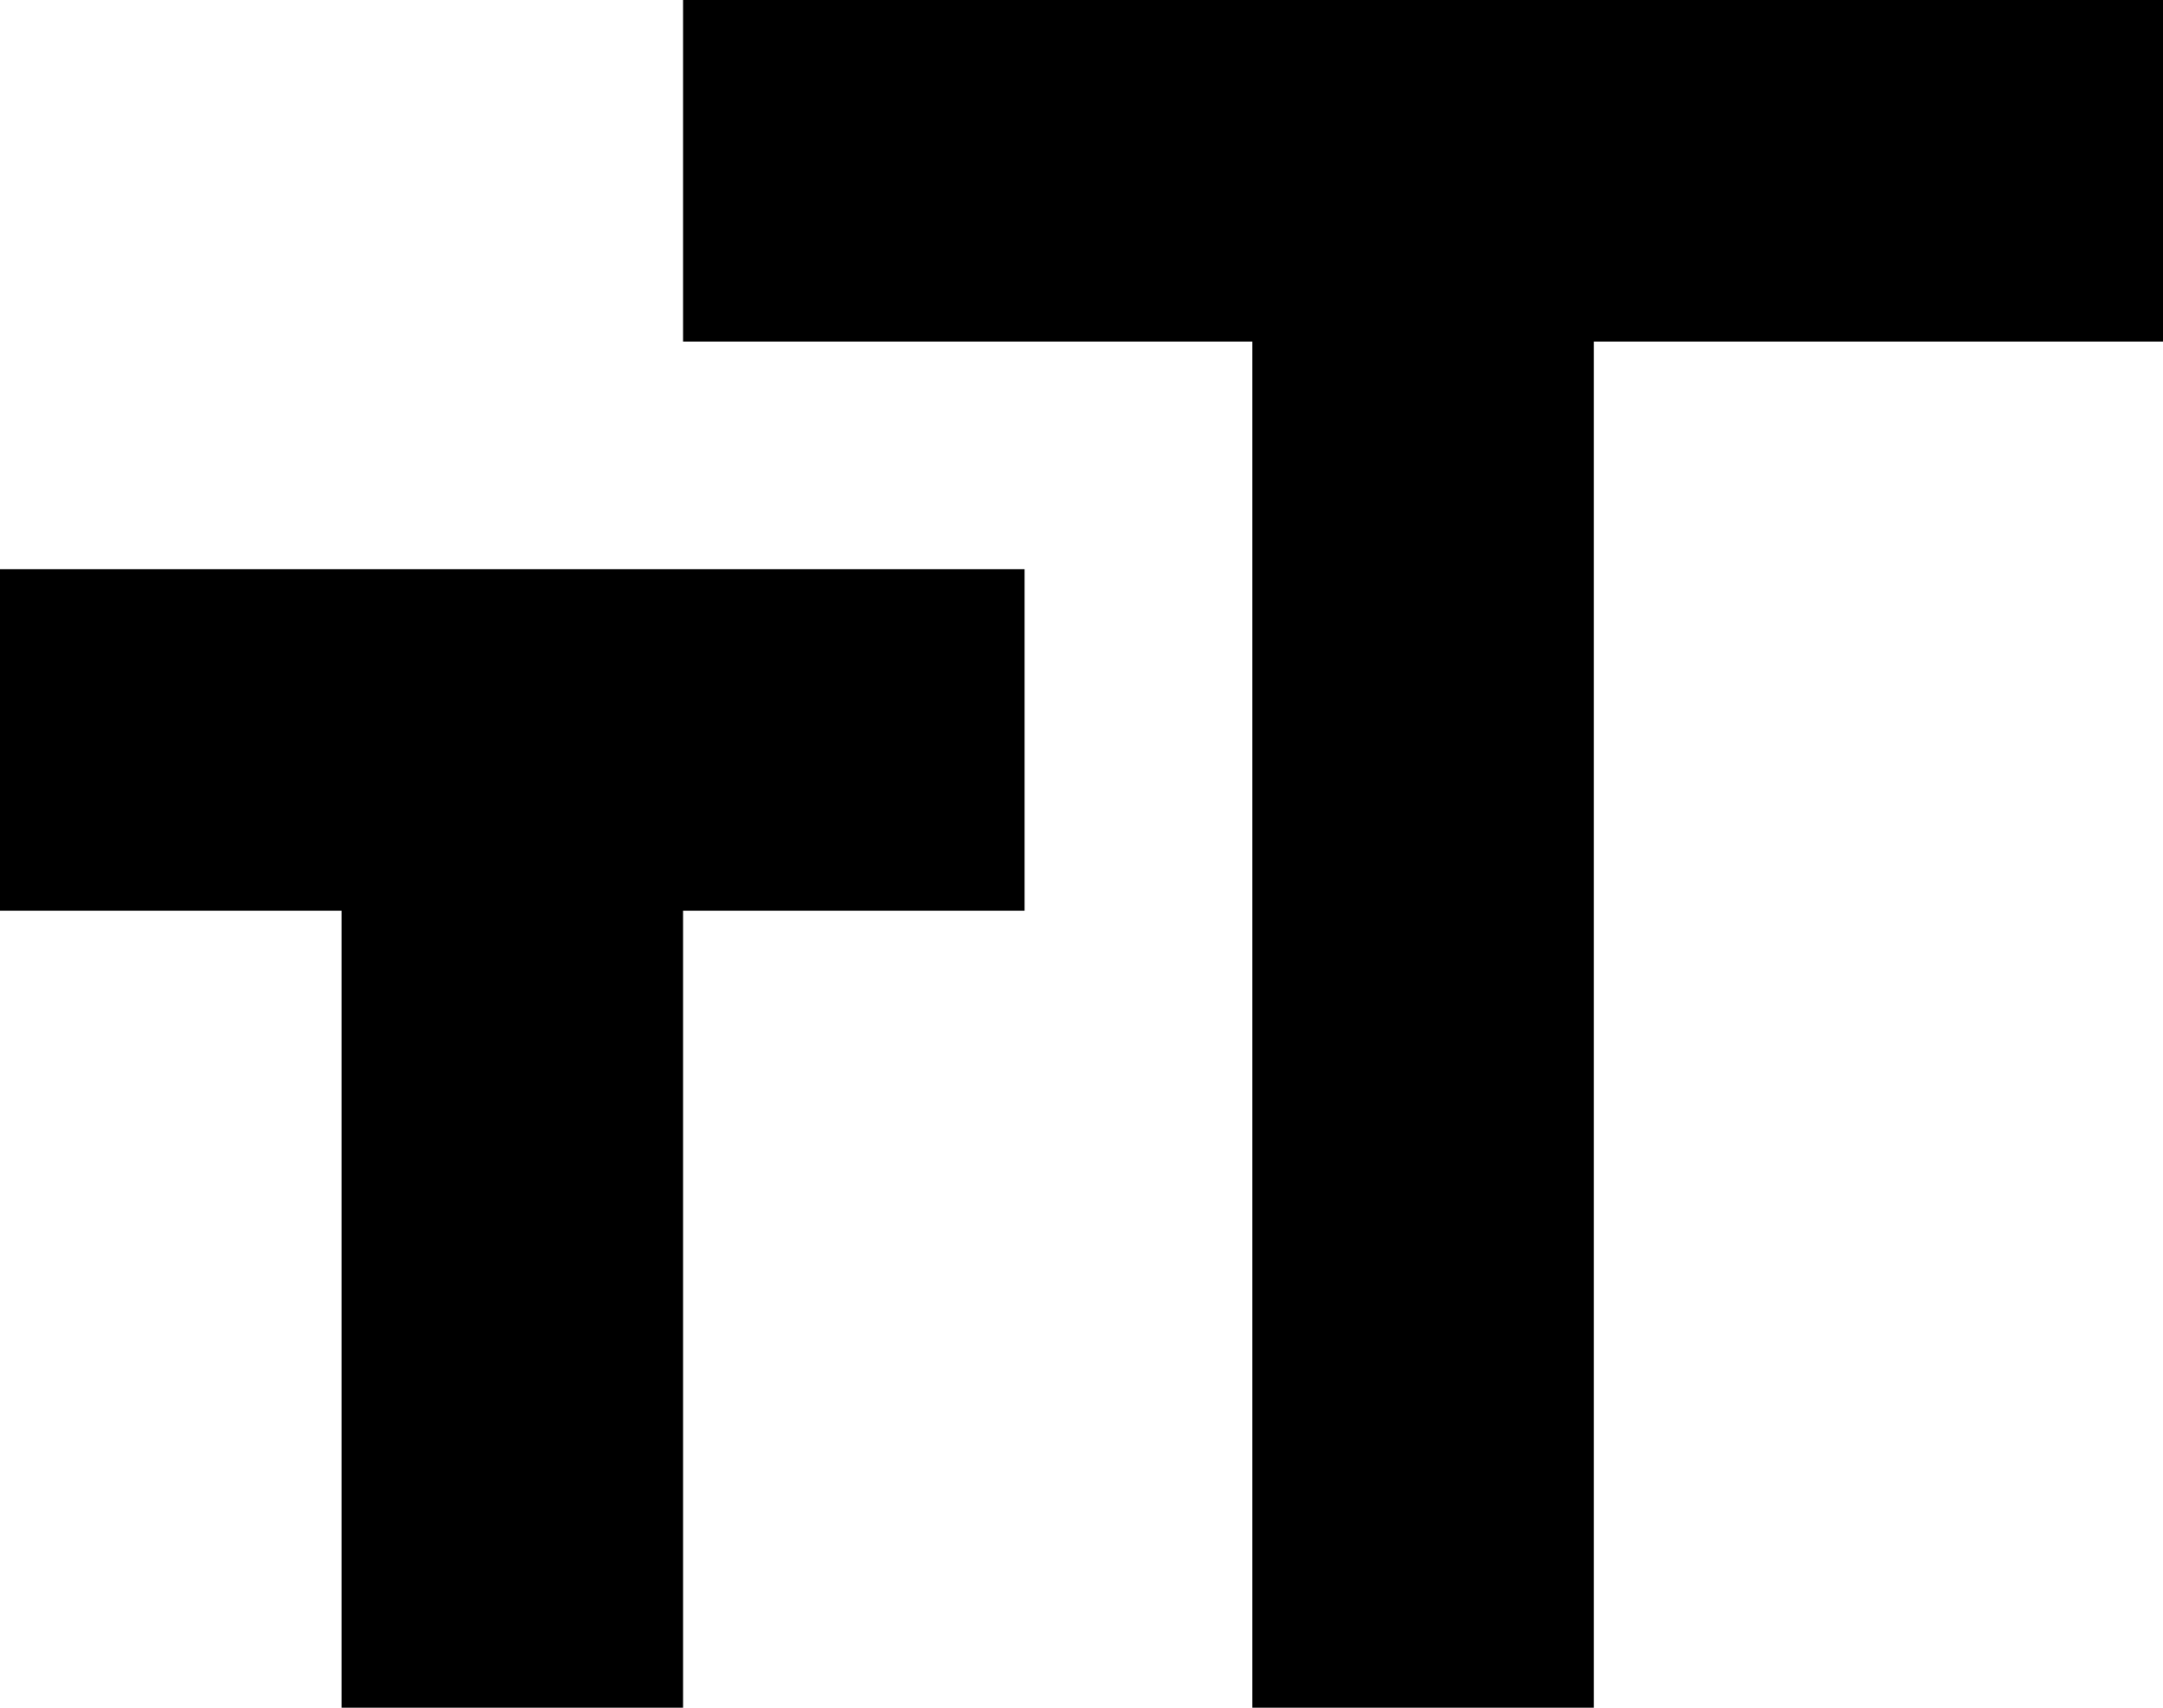 <?xml version="1.0" encoding="UTF-8"?>
<svg width="19px" height="15px" viewBox="0 0 19 15" version="1.1" xmlns="http://www.w3.org/2000/svg" xmlns:xlink="http://www.w3.org/1999/xlink">
    <!-- Generator: Sketch 42 (36781) - http://www.bohemiancoding.com/sketch -->
    <title>ic_format_size</title>
    <desc>Created with Sketch.</desc>
    <defs></defs>
    <g id="Page-1" stroke="none" stroke-width="1" fill="none" fill-rule="evenodd">
        <g id="Editor" transform="translate(-339, -196)">
            <g id="ic_format_size" transform="translate(336, 192)">
                <g id="Icon-24px">
                    <polygon id="Shape" points="0 0 24 0 24 24 0 24"></polygon>
                    <path d="M9,4 L9,7 L14,7 L14,19 L17,19 L17,7 L22,7 L22,4 L9,4 L9,4 Z M3,12 L6,12 L6,19 L9,19 L9,12 L12,12 L12,9 L3,9 L3,12 L3,12 Z" id="Shape" fill="#000000"></path>
                </g>
            </g>
        </g>
    </g>
</svg>